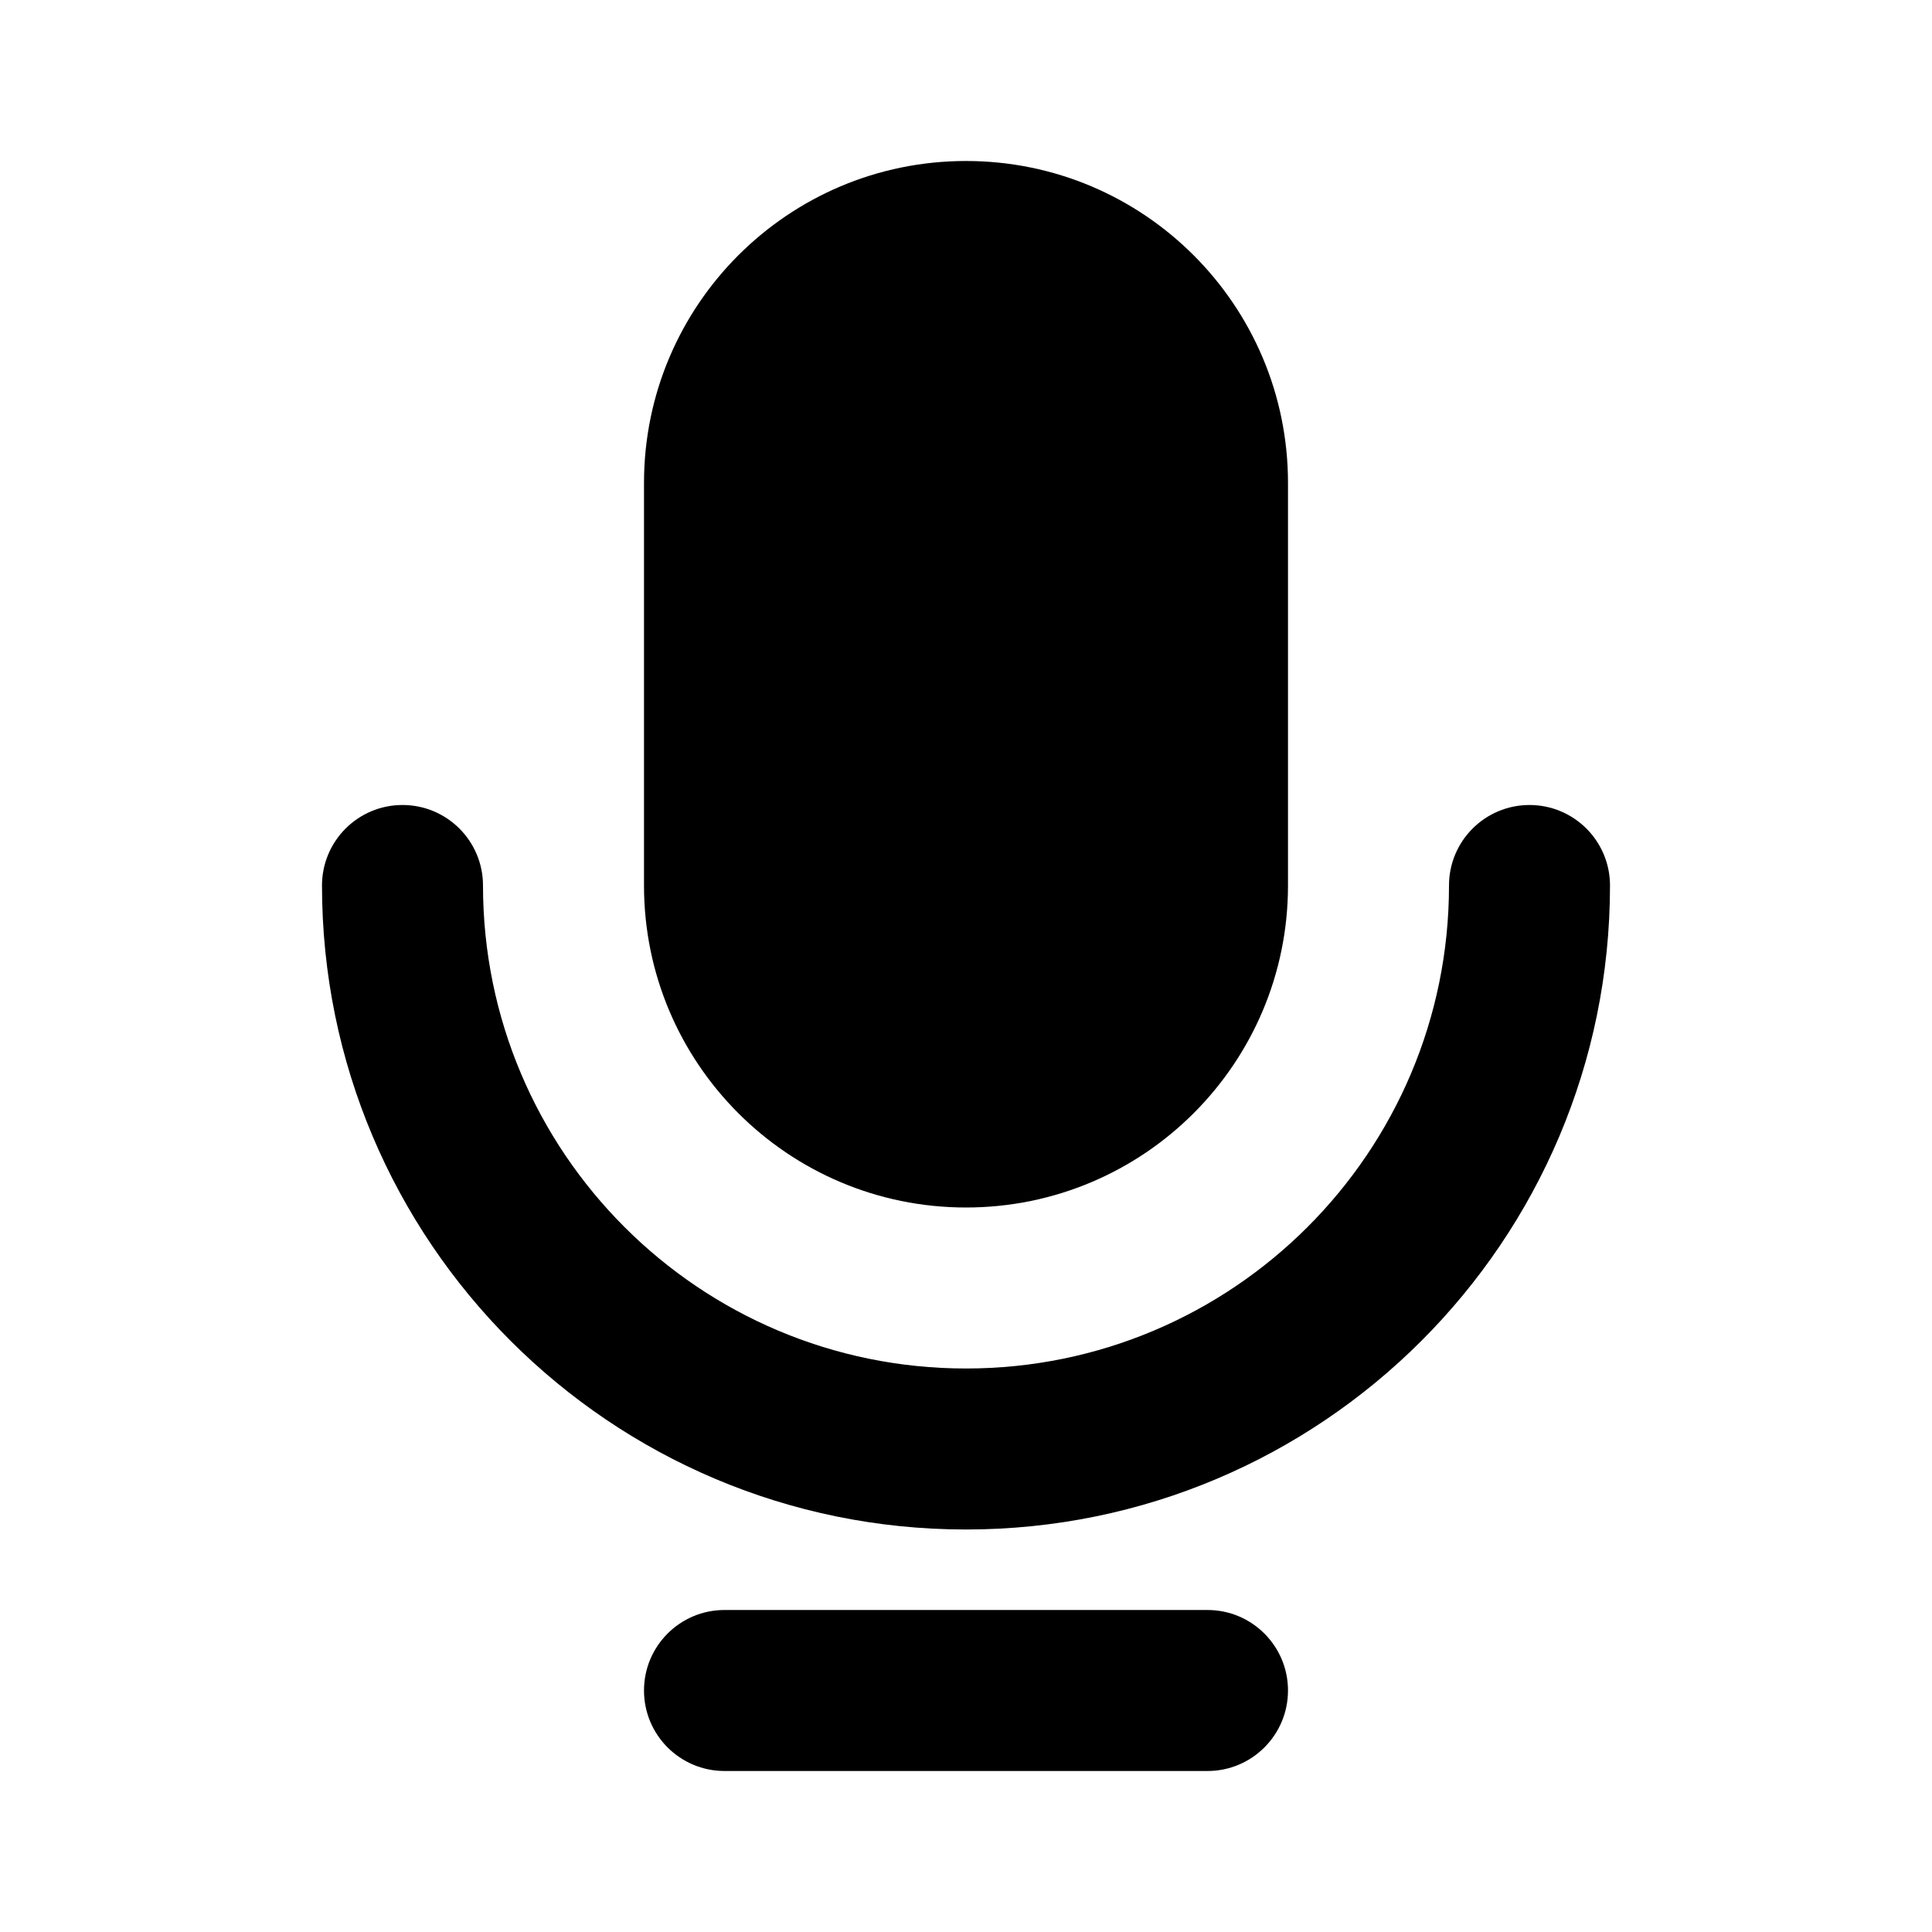 <svg xmlns="http://www.w3.org/2000/svg" viewBox="0 0 512 512">
<path d="M170.667 128C170.667 80.871 208.872 42.666 256 42.666C303.128 42.666 341.333 80.871 341.333 128V234.666C341.333 281.795 303.128 320 256 320C208.872 320 170.667 281.795 170.667 234.666V128Z" fill="black"/>
<path d="M170.667 448C170.667 436.218 180.218 426.666 192.001 426.666H319.999C331.782 426.666 341.333 436.218 341.333 448C341.333 459.782 331.782 469.333 319.999 469.333H192.001C180.218 469.333 170.667 459.782 170.667 448Z" fill="black"/>
<path d="M128 234.666C128 222.884 118.449 213.333 106.667 213.333C94.885 213.333 85.333 222.884 85.333 234.666C85.333 328.923 161.743 405.333 256 405.333C350.257 405.333 426.667 328.923 426.667 234.666C426.667 222.884 417.115 213.333 405.333 213.333C393.551 213.333 384 222.884 384 234.666C384 305.359 326.692 362.666 256 362.666C185.308 362.666 128 305.359 128 234.666Z" fill="black"/>
</svg>
